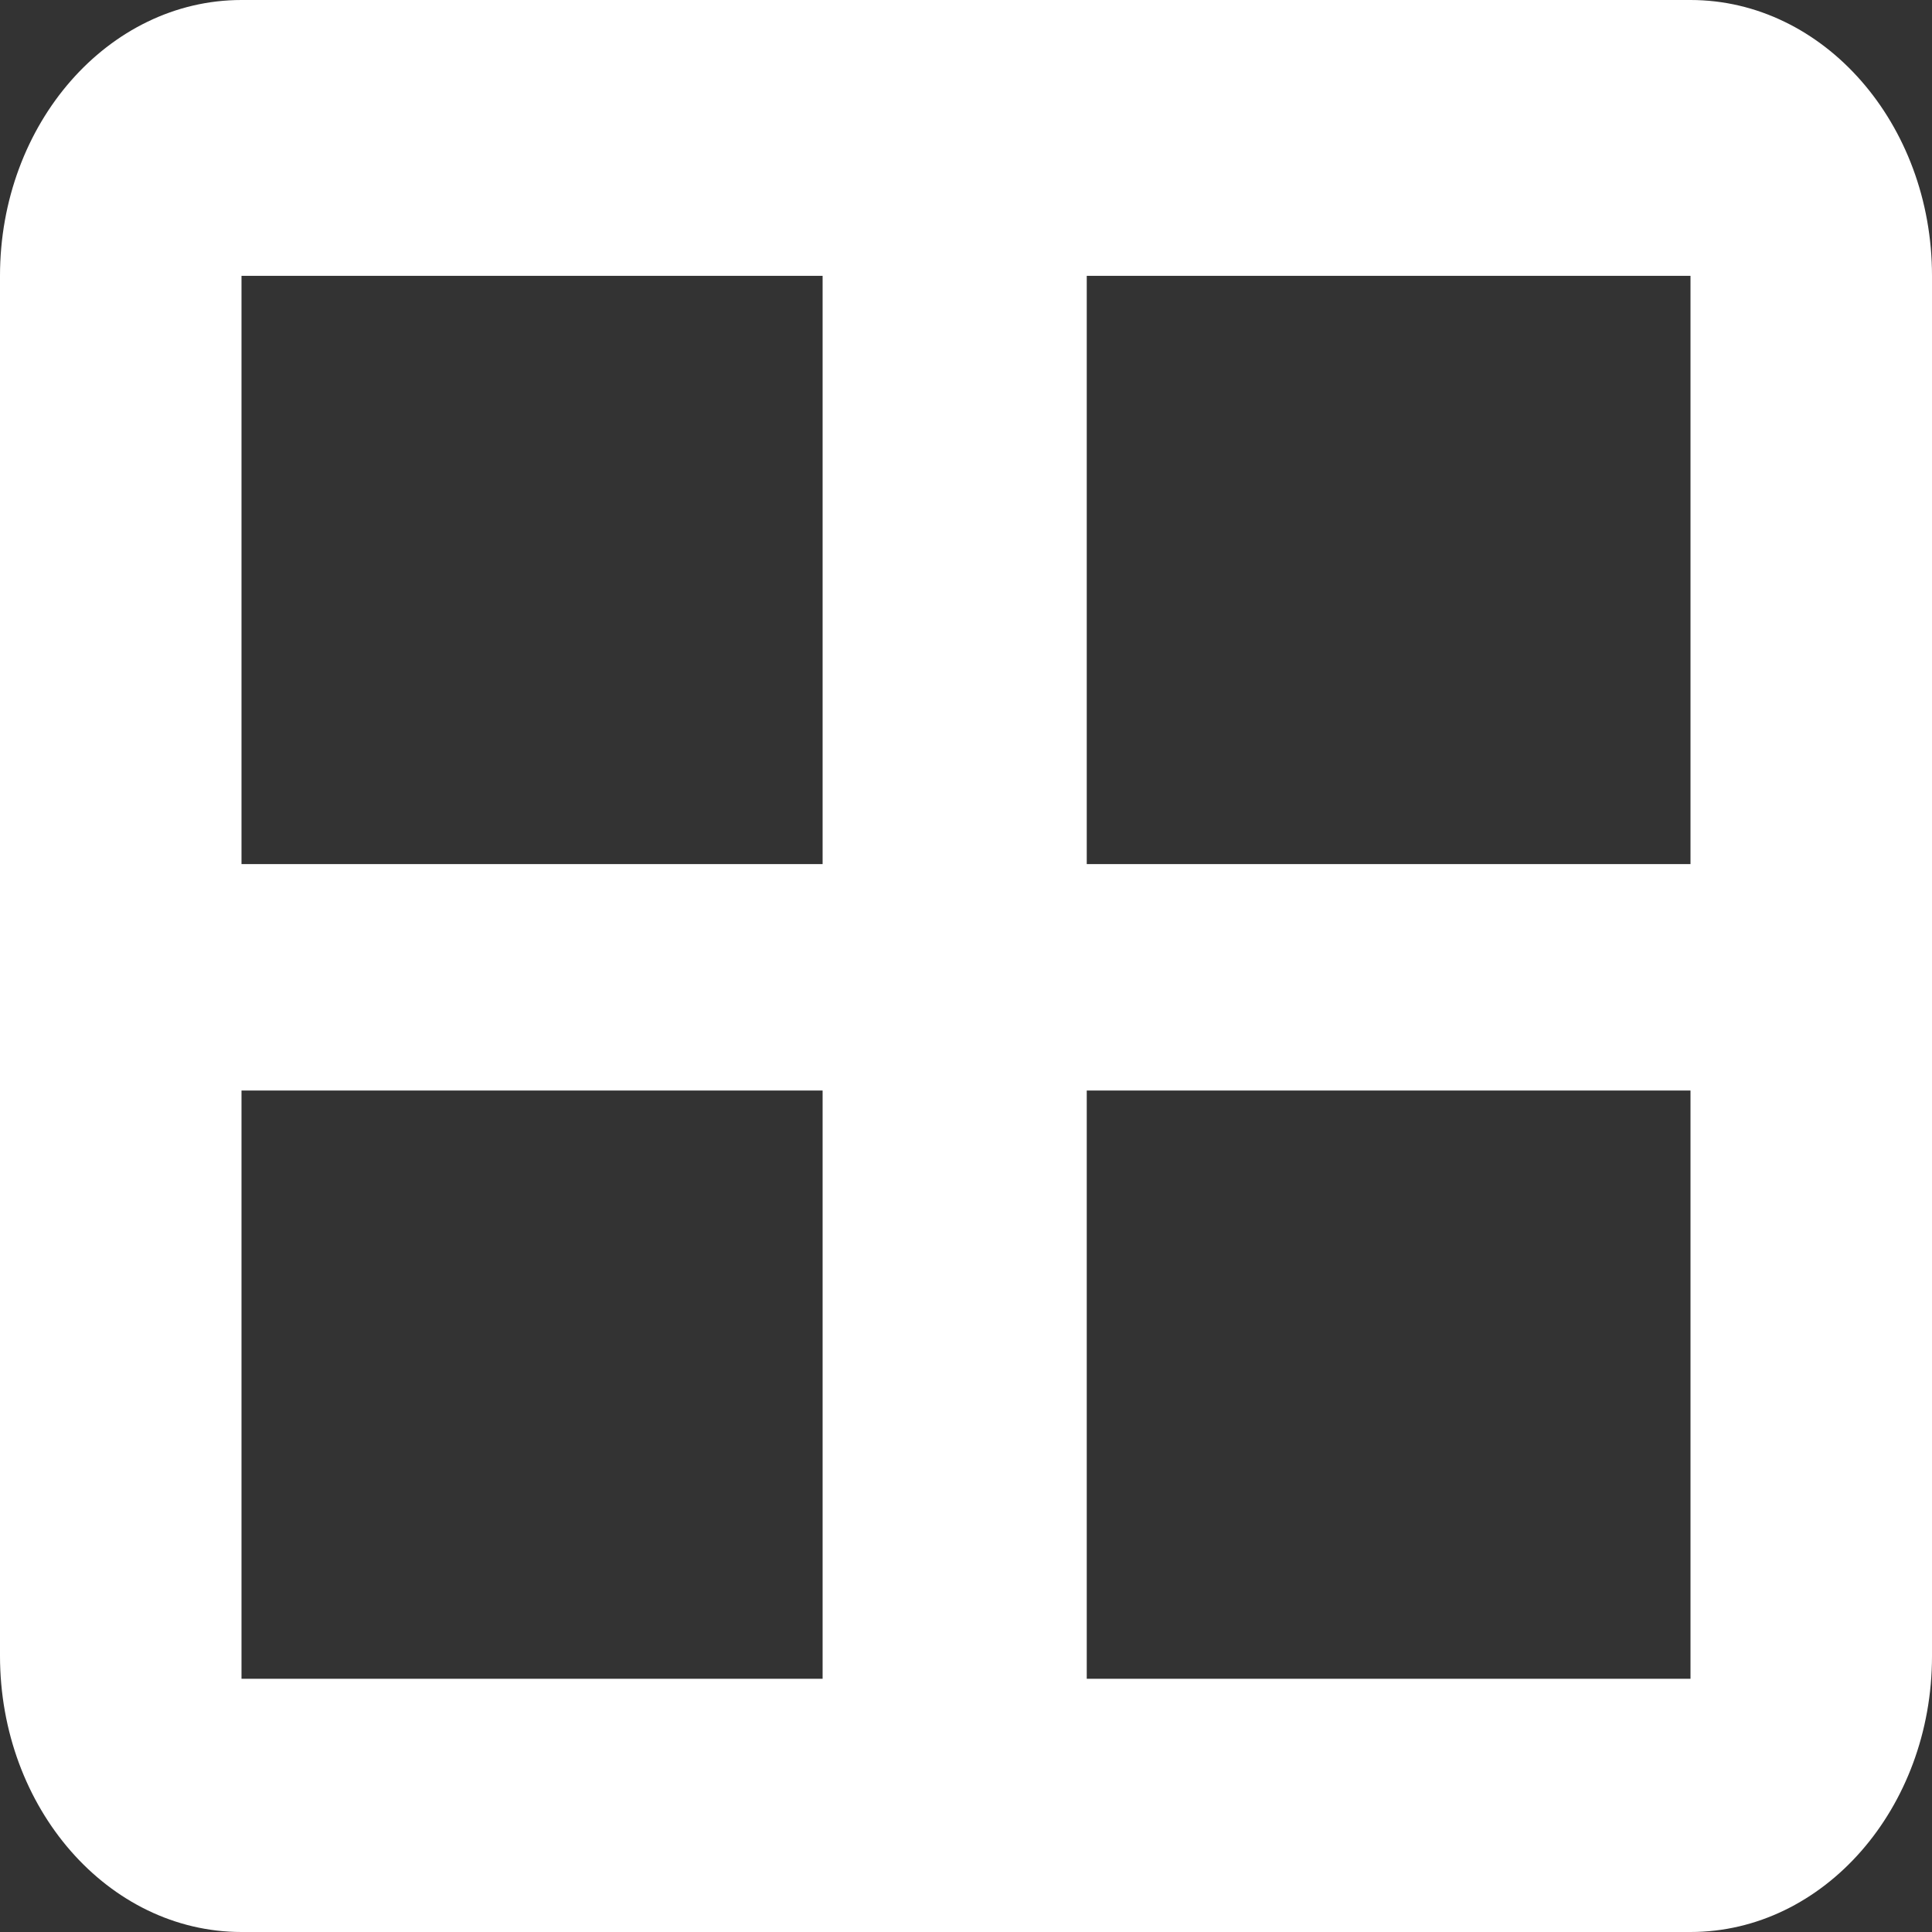 <?xml version="1.0" encoding="utf-8"?>
<!-- Generator: Adobe Illustrator 25.4.1, SVG Export Plug-In . SVG Version: 6.00 Build 0)  -->
<svg version="1.1" id="Layer_1" xmlns="http://www.w3.org/2000/svg" xmlns:xlink="http://www.w3.org/1999/xlink" x="0px" y="0px"
	 viewBox="0 0 512 512" style="enable-background:new 0 0 512 512;" xml:space="preserve">
<rect x="0" y="0" width="512" height="512" fill="#333333" stroke="none"/>
<style type="text/css">
	.st0{fill:#FFFFFF;}
</style>
<path class="st0" d="M448,73.1V229H288V73.1H448z M218,229H64V73.1h154V229z M64,0C28.7,0,0,32.8,0,73.1v365.7
	C0,479.2,28.7,512,64,512h384c35.3,0,64-32.8,64-73.1V73.1C512,32.8,483.3,0,448,0H64z M448,289v155.9H288V289H448z M218,444.9H64
	V289h154V444.9z"/>
</svg>
